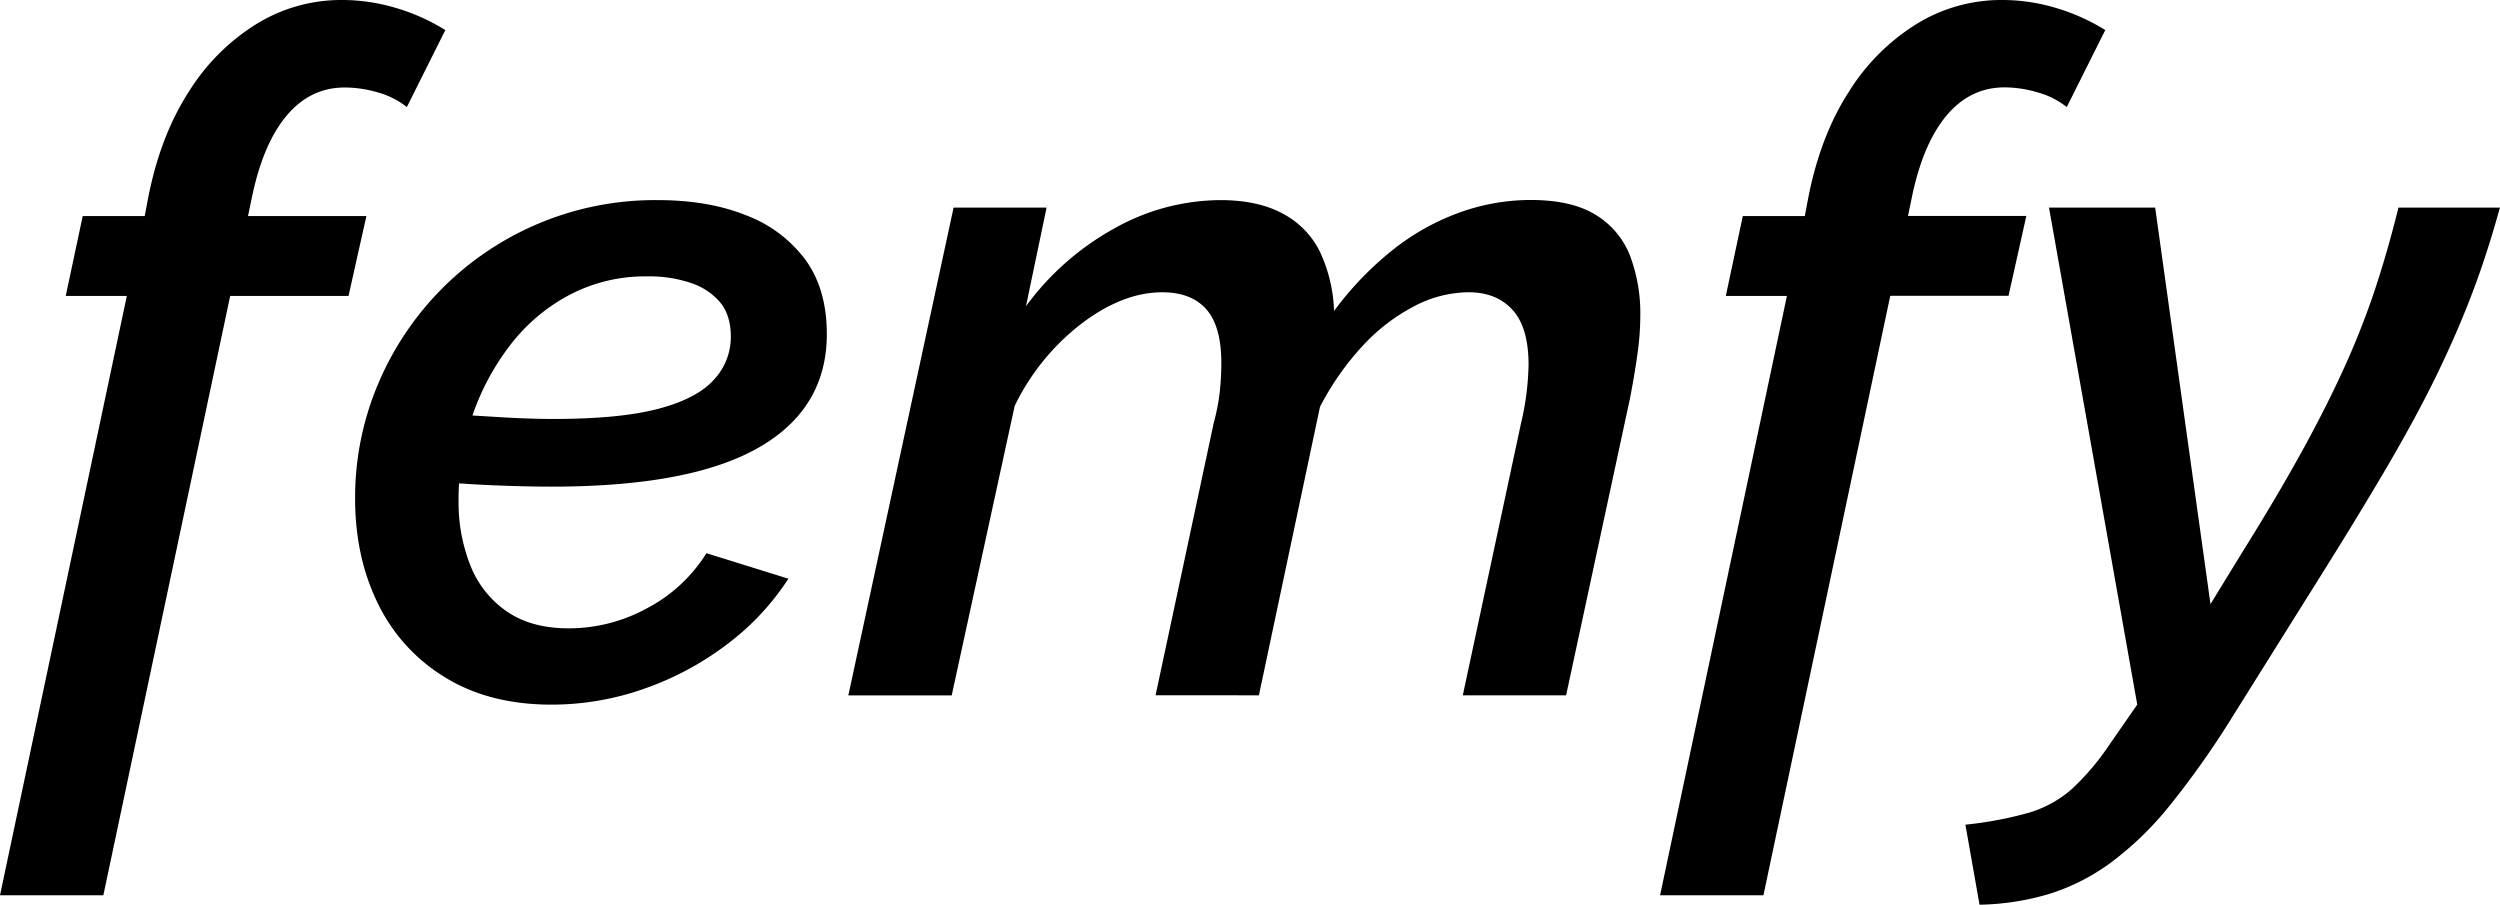 <svg id="Capa_1" data-name="Capa 1" xmlns="http://www.w3.org/2000/svg" viewBox="0 0 736.59 266.57"><title>logotipo</title><path d="M209.08,509.41h-18l5-23.53h18.27l1.1-5.81q3.6-18,11.91-30.86a62.14,62.14,0,0,1,19.93-19.93,47.61,47.61,0,0,1,25.19-7.06,55.34,55.34,0,0,1,15.91,2.35,59,59,0,0,1,14.53,6.51l-11.34,22.69a23.66,23.66,0,0,0-8.45-4.29A34.6,34.6,0,0,0,273.3,448q-10,0-16.89,8t-10.24,23.25l-1.39,6.64h34.88l-5.26,23.53H239.53L202.16,686H171.71Z" transform="translate(-171.71 -422.22)"/><path d="M334.19,629.83q-18.27,0-31.28-8a51.81,51.81,0,0,1-19.79-21.66q-6.78-13.73-6.78-31A85.6,85.6,0,0,1,283,535.62a88.49,88.49,0,0,1,82.49-54.44q15,0,26.16,4.52a38.74,38.74,0,0,1,17.44,13.16q6.23,8.64,6.23,21.79,0,21.93-20.07,33.44t-61,11.51q-7.76,0-17.44-.41t-21.86-1.52L299,544q11.07.57,19.65,1.11t16.06.55q19.65,0,31-3t16.33-8.55a18.42,18.42,0,0,0,5-12.63q0-6.24-3-10a19.1,19.1,0,0,0-8.58-5.83,38.6,38.6,0,0,0-13.29-2,47.84,47.84,0,0,0-22.42,5.33,53.21,53.21,0,0,0-17.58,14.75,72.26,72.26,0,0,0-11.35,21.17,76.51,76.51,0,0,0-4,24.86,50.33,50.33,0,0,0,3.46,19A29.5,29.5,0,0,0,321,602.35q7.33,5.05,18.41,5a48,48,0,0,0,23-5.95,45.38,45.38,0,0,0,17.44-16.19L404,592.73A75.61,75.61,0,0,1,386,612a88.46,88.46,0,0,1-24.5,13.15A82.09,82.09,0,0,1,334.19,629.83Z" transform="translate(-171.71 -422.22)"/><path d="M452.67,483.39h27.4L474,512.44a80.49,80.49,0,0,1,26-22.9,64.28,64.28,0,0,1,31.28-8.36q11.07,0,18.41,4a25.36,25.36,0,0,1,10.93,11.24,44.48,44.48,0,0,1,4.15,17.42,95.15,95.15,0,0,1,17.31-18,69.66,69.66,0,0,1,19.65-11,61.75,61.75,0,0,1,20.9-3.7q12.18,0,19.24,4.39A24.49,24.49,0,0,1,652,497.63a48.14,48.14,0,0,1,3,17.82,79.91,79.91,0,0,1-.83,11q-.82,6-2.21,13.16l-18.82,87.48H602.7l17.16-80.17a80.41,80.41,0,0,0,2.22-17.24q0-10.95-4.71-16.15t-13-5.2a35,35,0,0,0-16.19,4.22,55.59,55.59,0,0,0-15.23,11.84,81.5,81.5,0,0,0-12.32,17.69l-18,85H512.18l17.16-80.35a59.36,59.36,0,0,0,1.8-9.45c.28-2.84.42-5.53.42-8.09q0-10.84-4.43-15.85t-13-5q-11.62,0-23.81,9.26a67.79,67.79,0,0,0-19.65,24.22l-18.55,85.28H421.66Z" transform="translate(-171.71 -422.22)"/><path d="M698.2,509.41h-18l5-23.53h18.27l1.1-5.81q3.6-18,11.91-30.86a62.14,62.14,0,0,1,19.93-19.93,47.61,47.61,0,0,1,25.19-7.06,55.29,55.29,0,0,1,15.91,2.35A59.24,59.24,0,0,1,792,431.08l-11.35,22.69a23.69,23.69,0,0,0-8.44-4.29,34.72,34.72,0,0,0-9.83-1.52q-10,0-16.89,8t-10.24,23.25l-1.38,6.64h34.87l-5.25,23.53H728.65L691.28,686H660.83Z" transform="translate(-171.71 -422.22)"/><path d="M750.79,665.2a111.19,111.19,0,0,0,18.82-3.56,33.56,33.56,0,0,0,12.6-7,74,74,0,0,0,11.21-13.3l8-11.52-26-146.44H806.7L823,600.21l9.41-15.35Q842.68,568.41,850,555.1t12.6-25a235.62,235.62,0,0,0,9-23q3.74-11.39,6.78-23.72h29.89q-3.6,13.17-8,24.82t-10.51,24.27q-6.11,12.62-15.37,28.38t-23.11,37.71l-22.14,35.37a258.36,258.36,0,0,1-18.27,25.78,95.44,95.44,0,0,1-17.31,16.73,61.67,61.67,0,0,1-18.13,9.18,76.46,76.46,0,0,1-20.48,3.16Z" transform="translate(-171.71 -422.22)"/></svg>